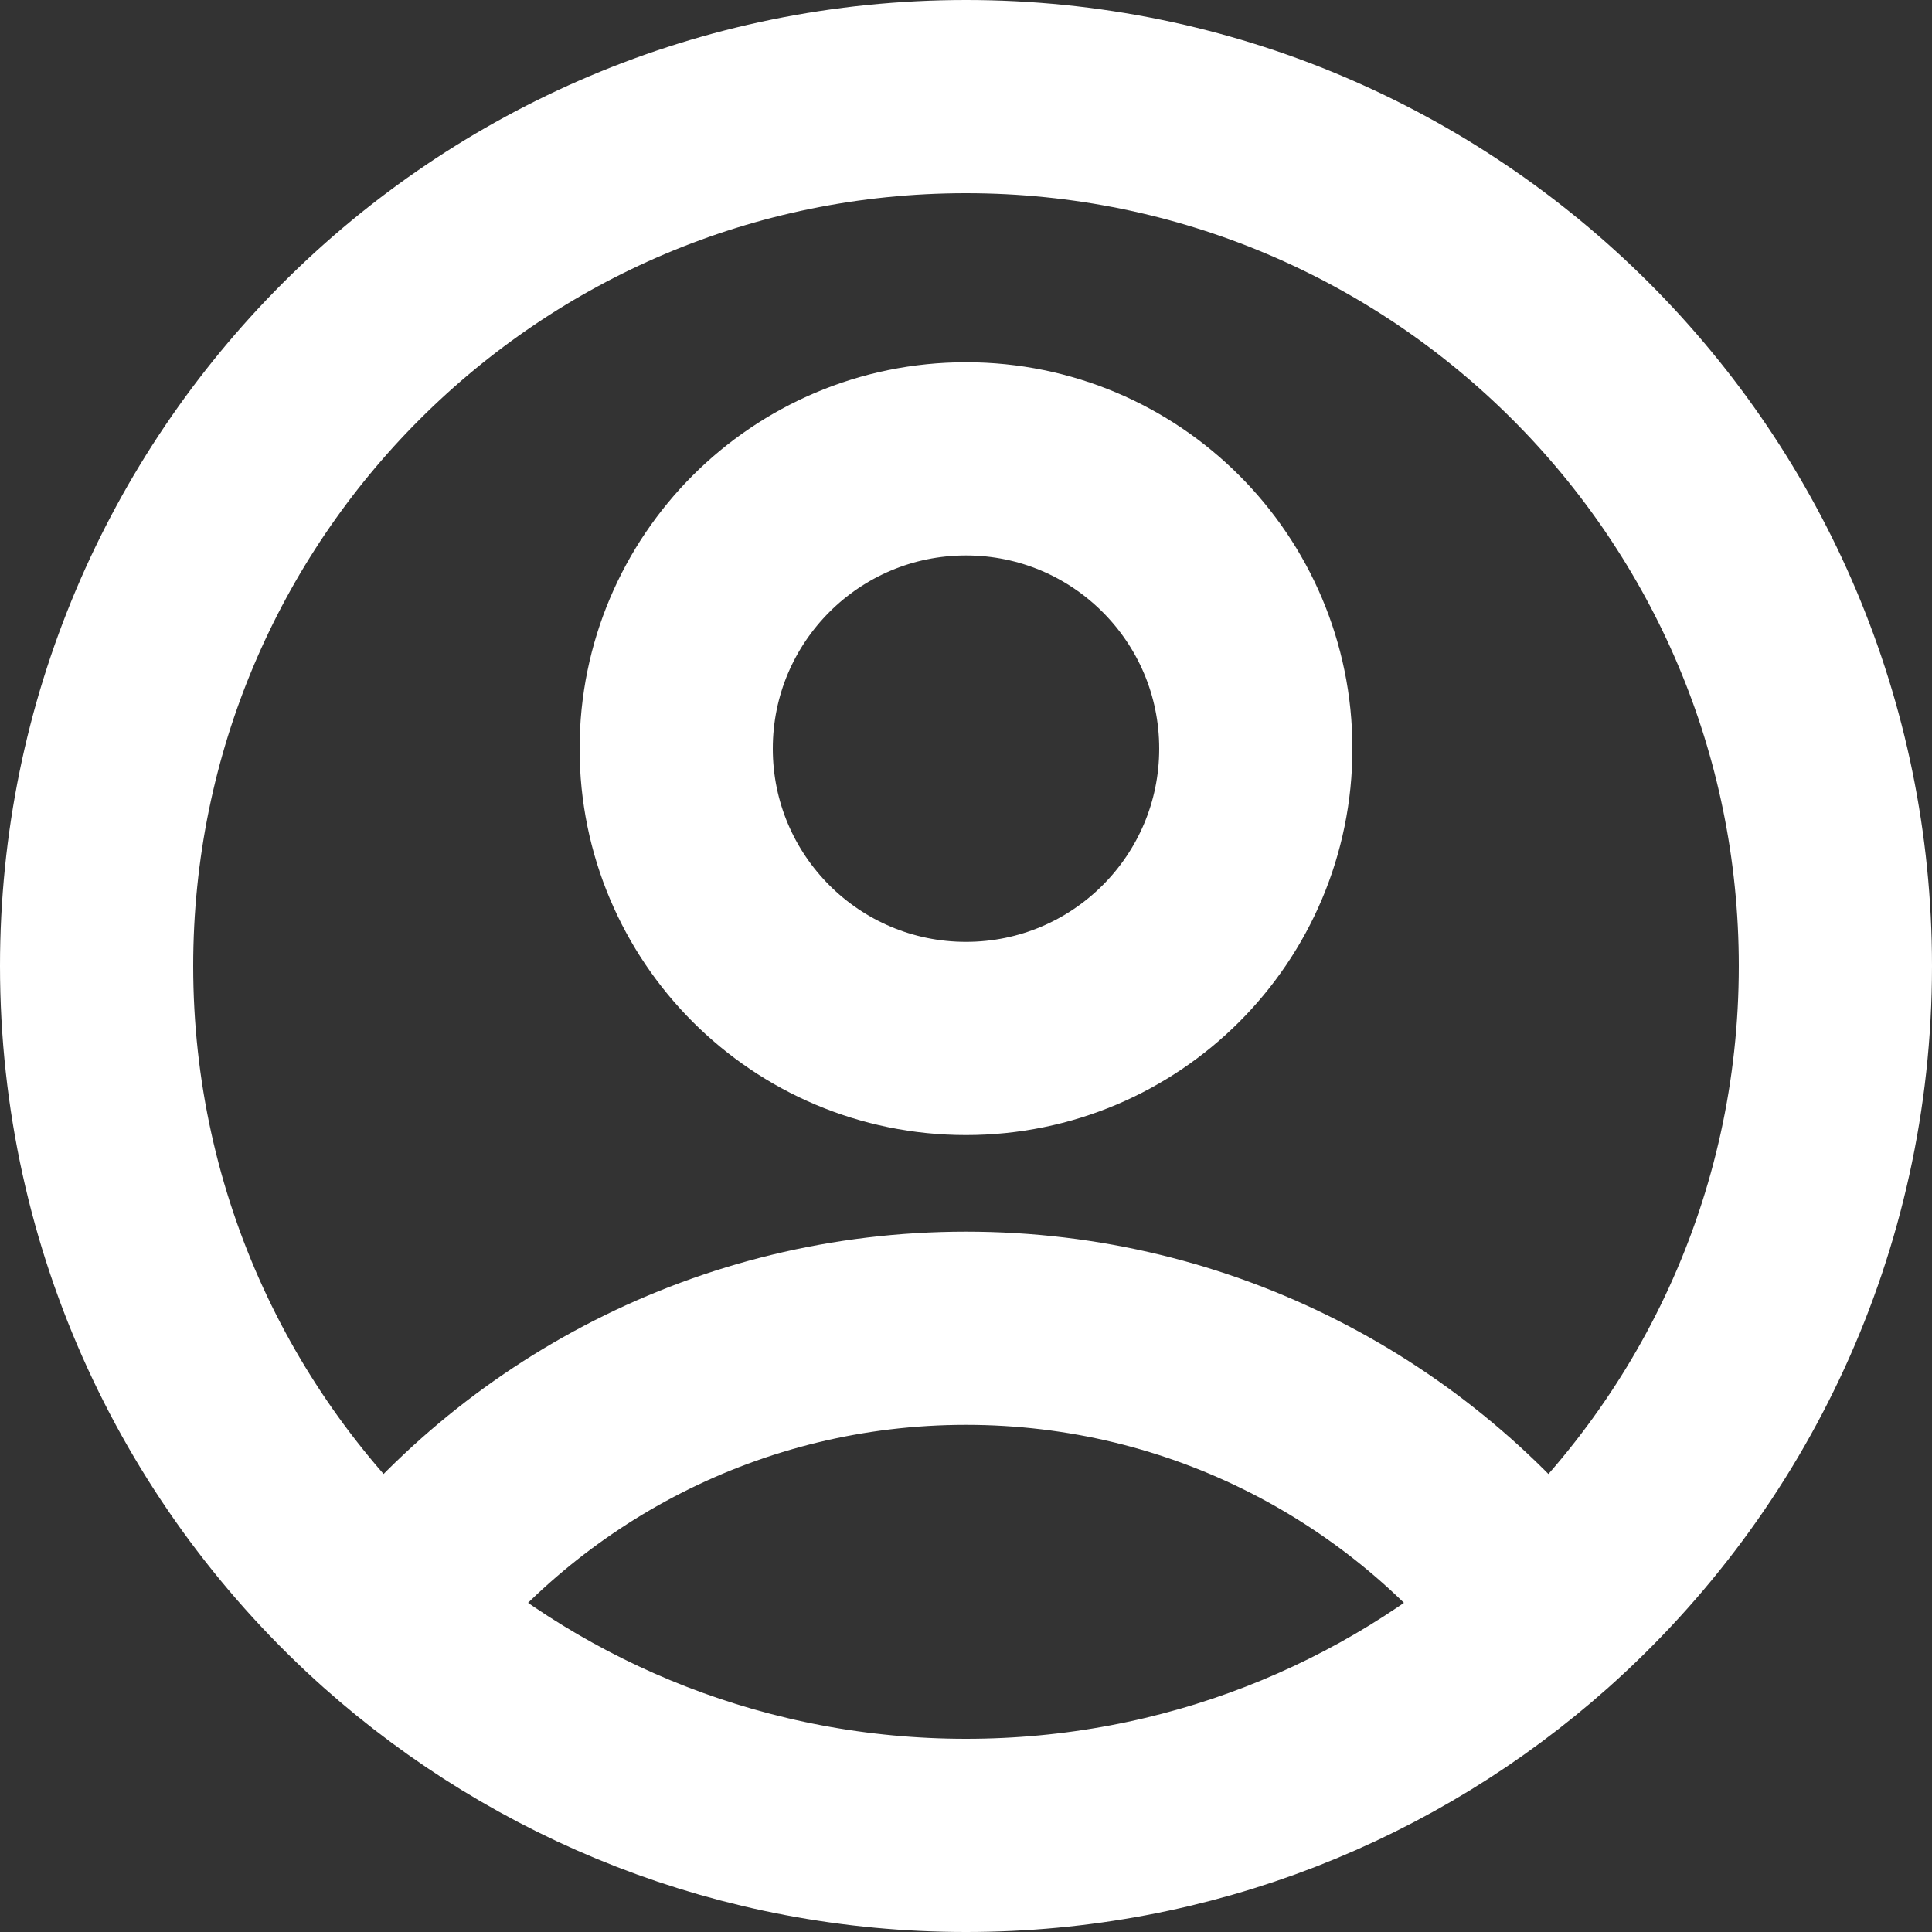 <svg width="20" height="20" viewBox="0 0 20 20" fill="none" xmlns="http://www.w3.org/2000/svg">
<rect x="0" y="0" width="20" height="20" fill="#333333" stroke="none"/>
<path d="M15.982 16.725C14.612 14.918 12.442 13.75 10 13.75C7.558 13.75 5.388 14.918 4.018 16.725M15.982 16.725C17.834 15.076 19 12.674 19 10C19 5.029 14.971 1 10 1C5.029 1 1 5.029 1 10C1 12.674 2.167 15.076 4.018 16.725M15.982 16.725C14.392 18.14 12.296 19 10 19C7.704 19 5.609 18.14 4.018 16.725M13 7.75C13 9.407 11.657 10.75 10 10.75C8.343 10.75 7 9.407 7 7.75C7 6.093 8.343 4.75 10 4.75C11.657 4.75 13 6.093 13 7.75Z" stroke="white" stroke-width="2" stroke-linecap="round" stroke-linejoin="round"/>
</svg>
